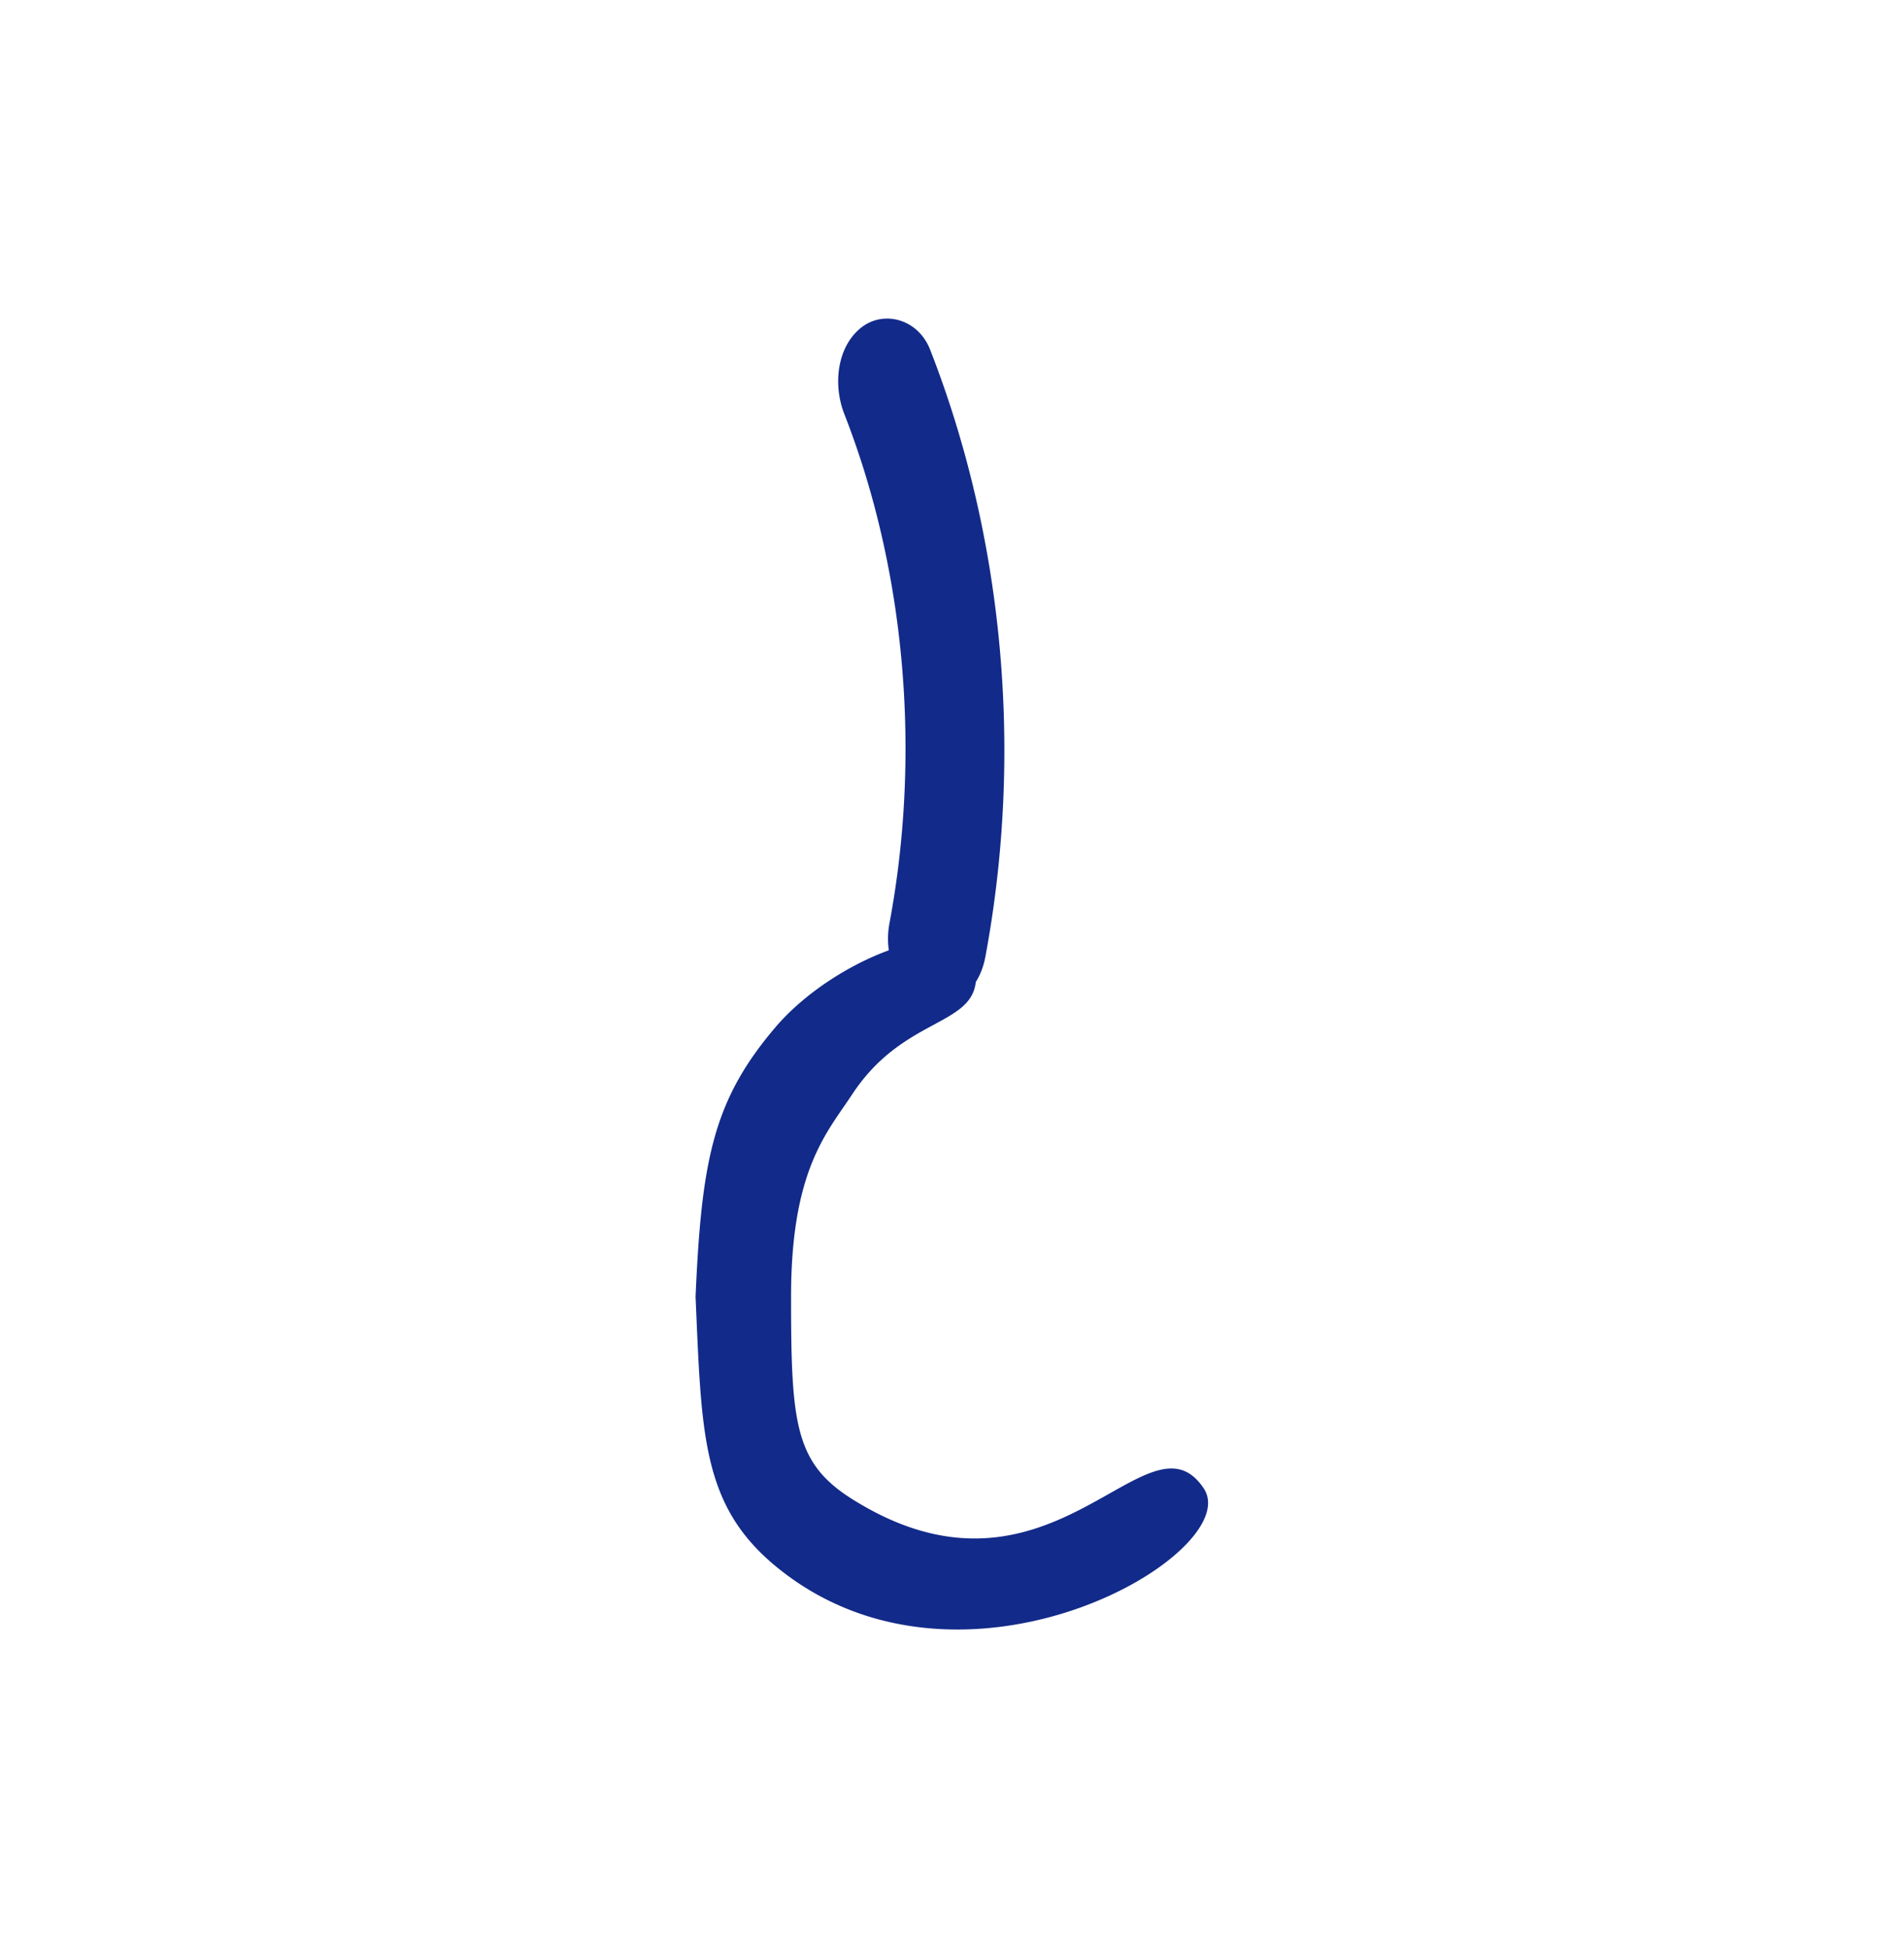 <svg xmlns="http://www.w3.org/2000/svg" xml:space="preserve" viewBox="0 0 215 220"><path d="M135.927 168.087c-6.371-9.557-17.222 15.311-39.676 1.221-6.515-4.088-6.924-8.562-6.924-22.877s4.043-18.508 6.924-22.877c5.64-8.555 13.386-7.652 13.936-12.66.481-.756.865-1.691 1.085-2.866 4.307-23.097 2.053-47.323-6.239-68.532-1.359-3.475-5.181-4.456-7.677-2.583-2.756 2.069-3.377 6.363-2.013 9.851 6.903 17.657 8.687 38.244 5.108 57.436a9.5 9.5 0 0 0-.086 3.119c-4.504 1.633-9.537 4.85-12.813 8.701-7.008 8.237-8.33 14.948-9.009 30.411.679 15.463.683 23.511 9.009 30.411 21.07 17.462 53.209-1.505 48.375-8.755" style="fill:#122a89"/></svg>